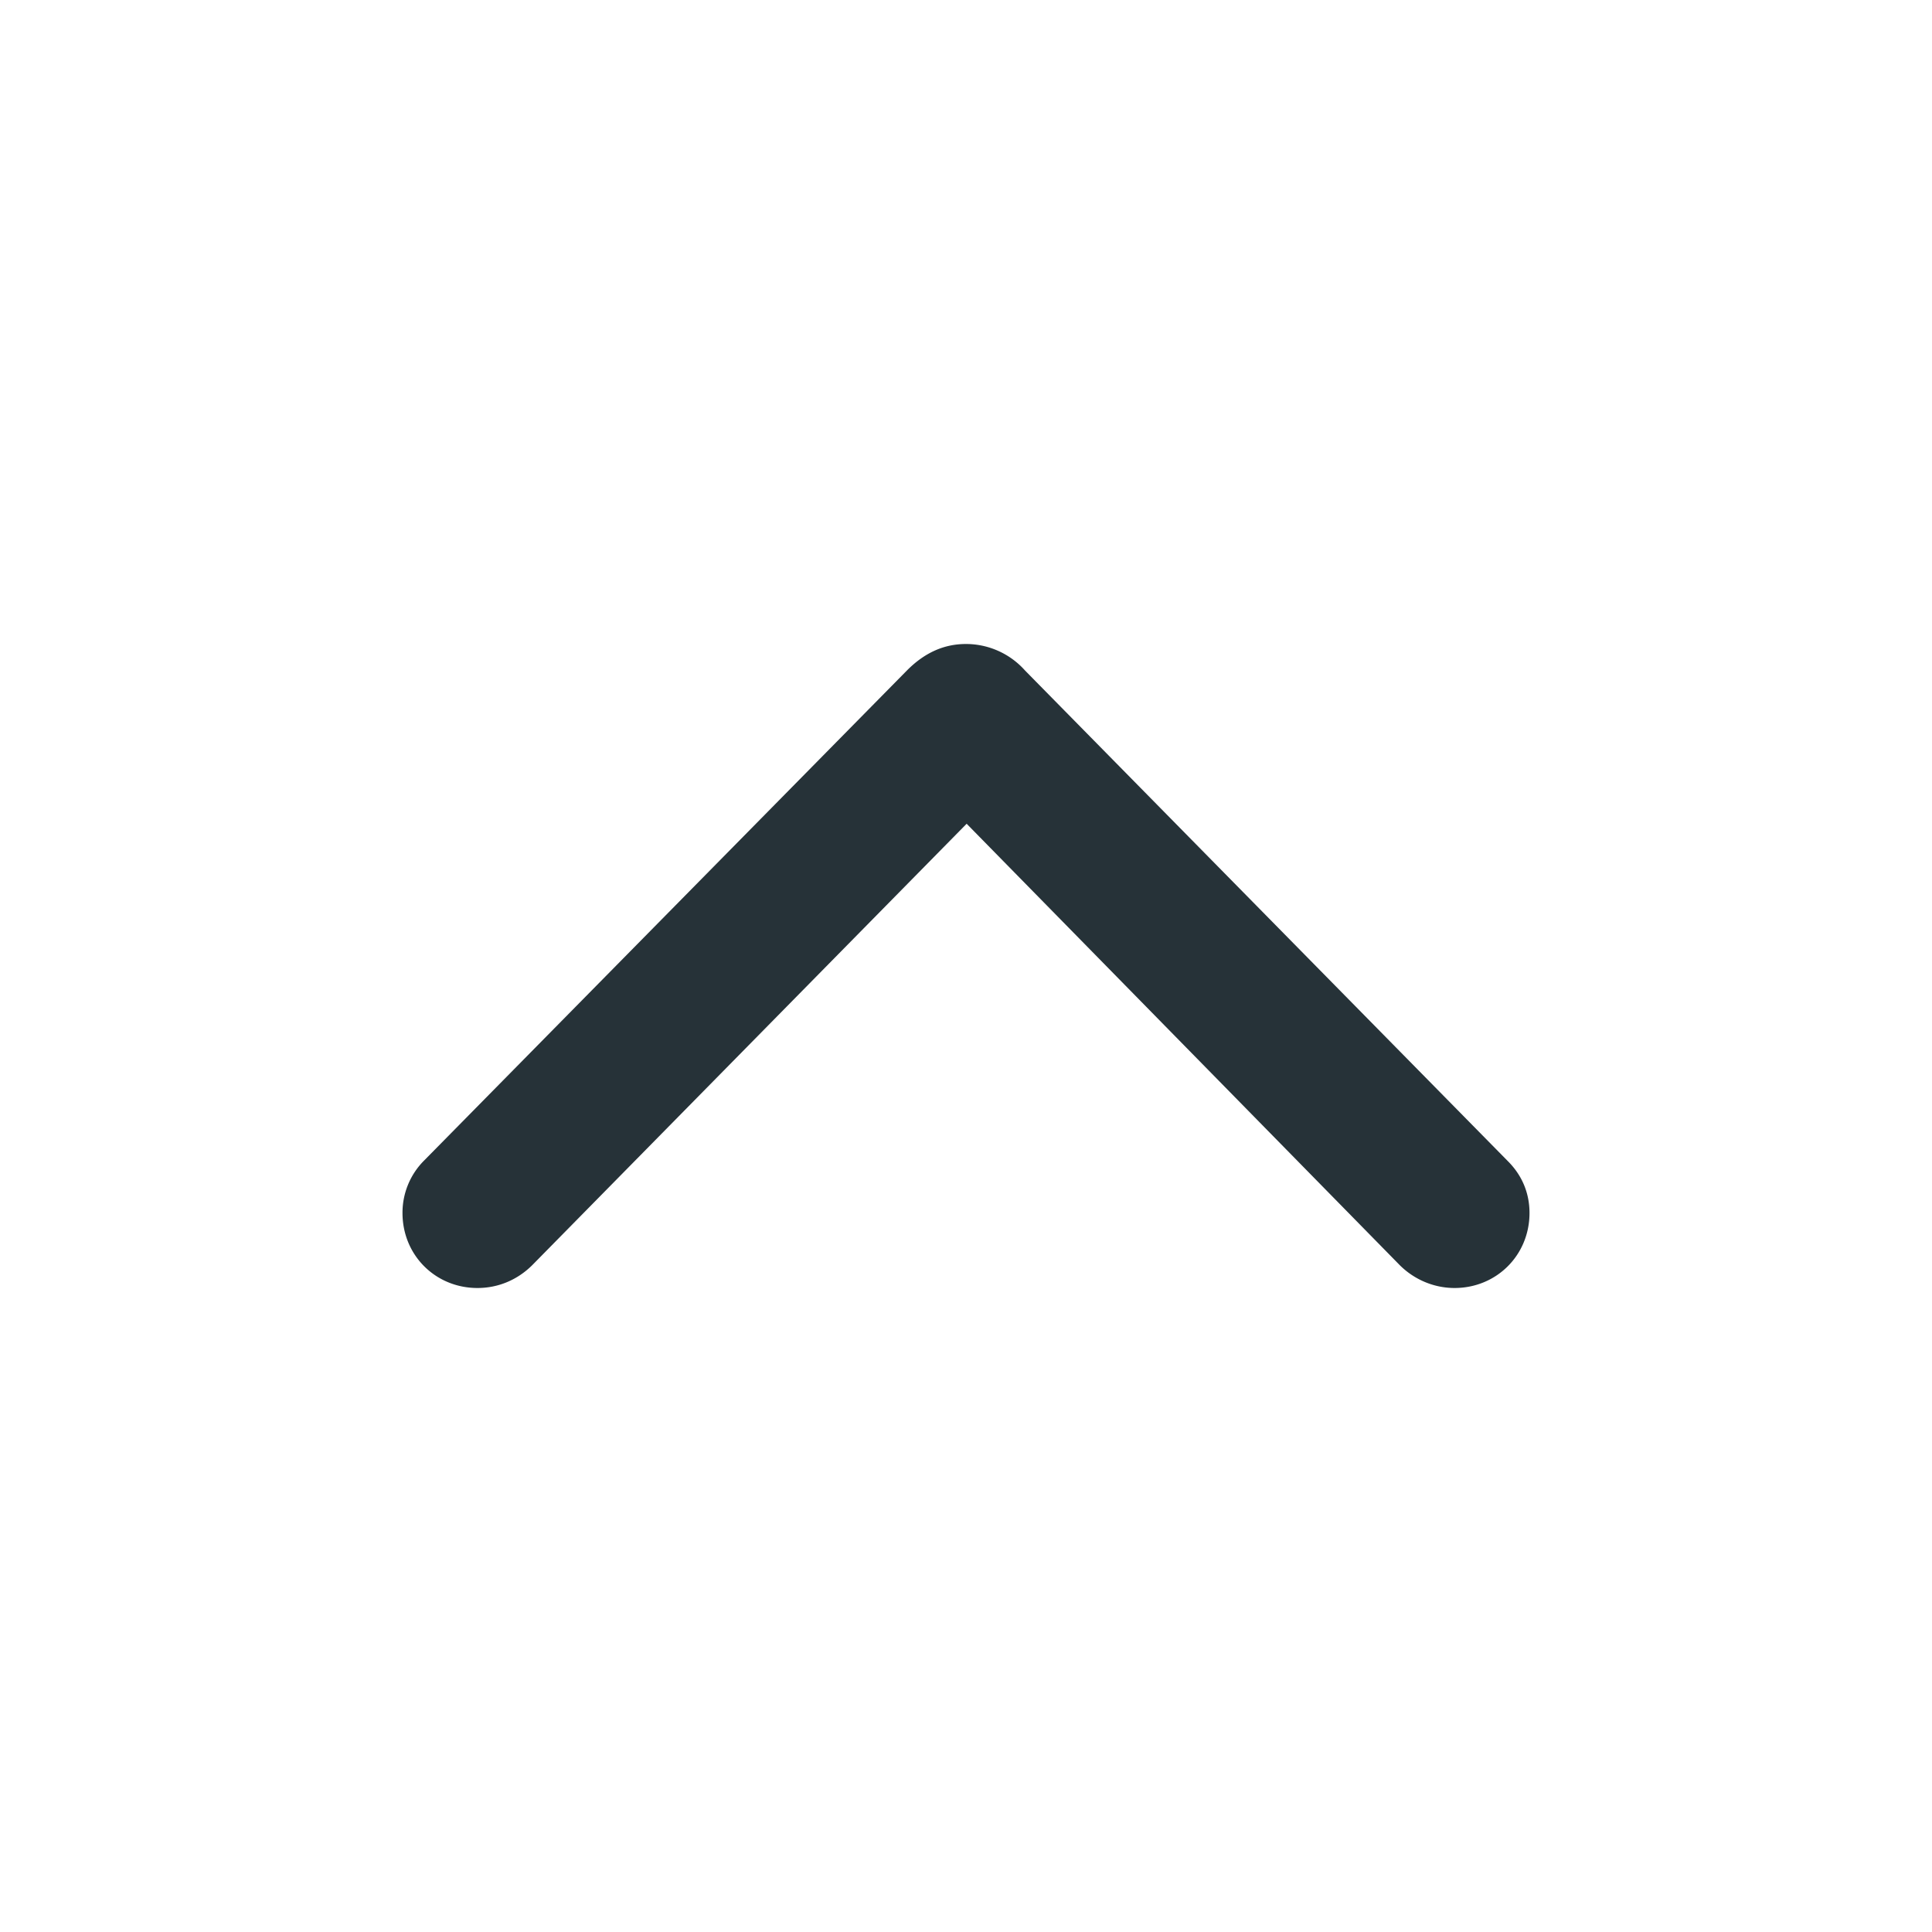 <svg xmlns="http://www.w3.org/2000/svg" width="24" height="24" viewBox="0 0 24 24">
    <path fill="#263238" fill-rule="evenodd" d="M5 15.068c0 .525.41.932.931.932.26 0 .497-.102.679-.282l5.398-5.485 5.382 5.485c.182.18.426.282.679.282.52 0 .931-.407.931-.932 0-.251-.095-.47-.268-.643L12.734 8.33A.983.983 0 0012 8c-.276 0-.513.11-.726.321l-6.006 6.096a.916.916 0 00-.268.65z"/>
</svg>
